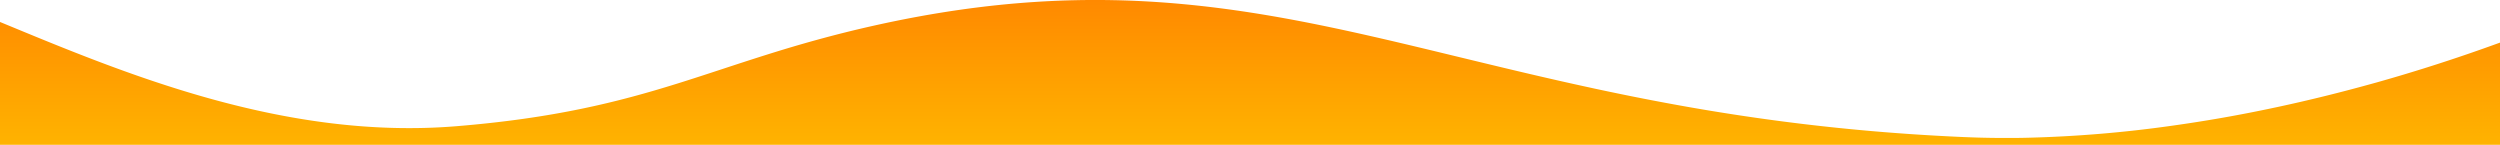 <svg xmlns="http://www.w3.org/2000/svg" xmlns:xlink="http://www.w3.org/1999/xlink" viewBox="0 0 1920 111.22"><defs><style>.cls-1{fill:url(#Безымянный_градиент_22);}</style><linearGradient id="Безымянный_градиент_22" x1="960" x2="960" y2="111.22" gradientUnits="userSpaceOnUse"><stop offset="0" stop-color="#ff8900"/><stop offset="1" stop-color="#ffb300"/></linearGradient></defs><g id="Слой_2" data-name="Слой 2"><g id="фон"><path class="cls-1" d="M1920,32.72v78.5H0V16.87c94,38.85,217.57,91,350.69,80.05,149.78-12.31,195.63-49.3,320.47-77.23C852.27-20.82,973.75,8.24,1118.62,43.35l1.47.35c32.73,7.93,66.66,16.16,102.75,23.94l2,.44c27.93,6,57.17,11.74,88.14,16.88l1.89.31c21.94,3.61,44.76,6.92,68.6,9.8l1.82.22c34.67,4.16,71.51,7.42,111,9.41q6.77.35,13.64.64h.34q16.89.72,35.38.6,6.45,0,13.08-.2a952.93,952.93,0,0,0,108.87-9.12l1.72-.24c24.84-3.49,50.79-8,77.67-13.75.66-.13,1.31-.27,2-.42q36.18-7.74,74.5-18.41l1.7-.47C1855.93,54.69,1887.61,44.53,1920,32.72Z"/></g></g></svg>